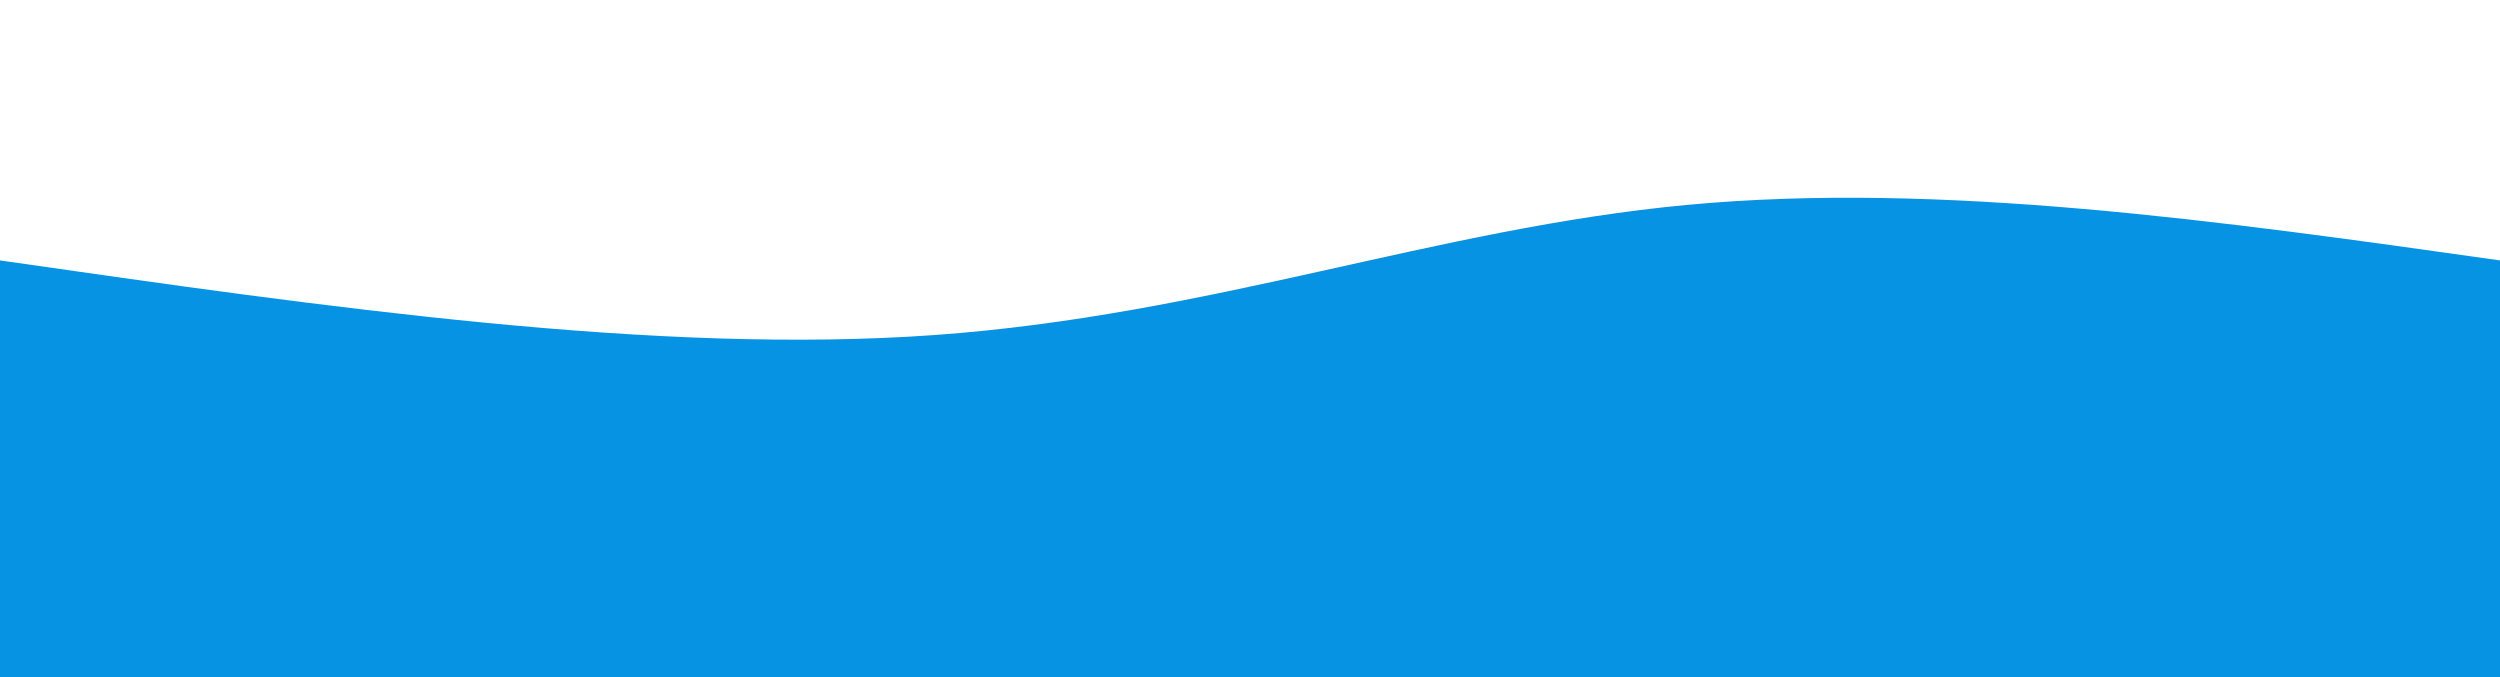 <svg width="100%" height="100%" id="svg" viewBox="0 0 1440 390" xmlns="http://www.w3.org/2000/svg" class="transition duration-300 ease-in-out delay-150"><path d="M 0,400 L 0,150 C 189.333,177.2 378.667,204.4 538,193 C 697.333,181.6 826.667,131.6 972,118 C 1117.333,104.4 1278.667,127.2 1440,150 L 1440,400 L 0,400 Z" stroke="none" stroke-width="0" fill="#0693e3" fill-opacity="1" class="transition-all duration-300 ease-in-out delay-150 path-0"></path></svg>